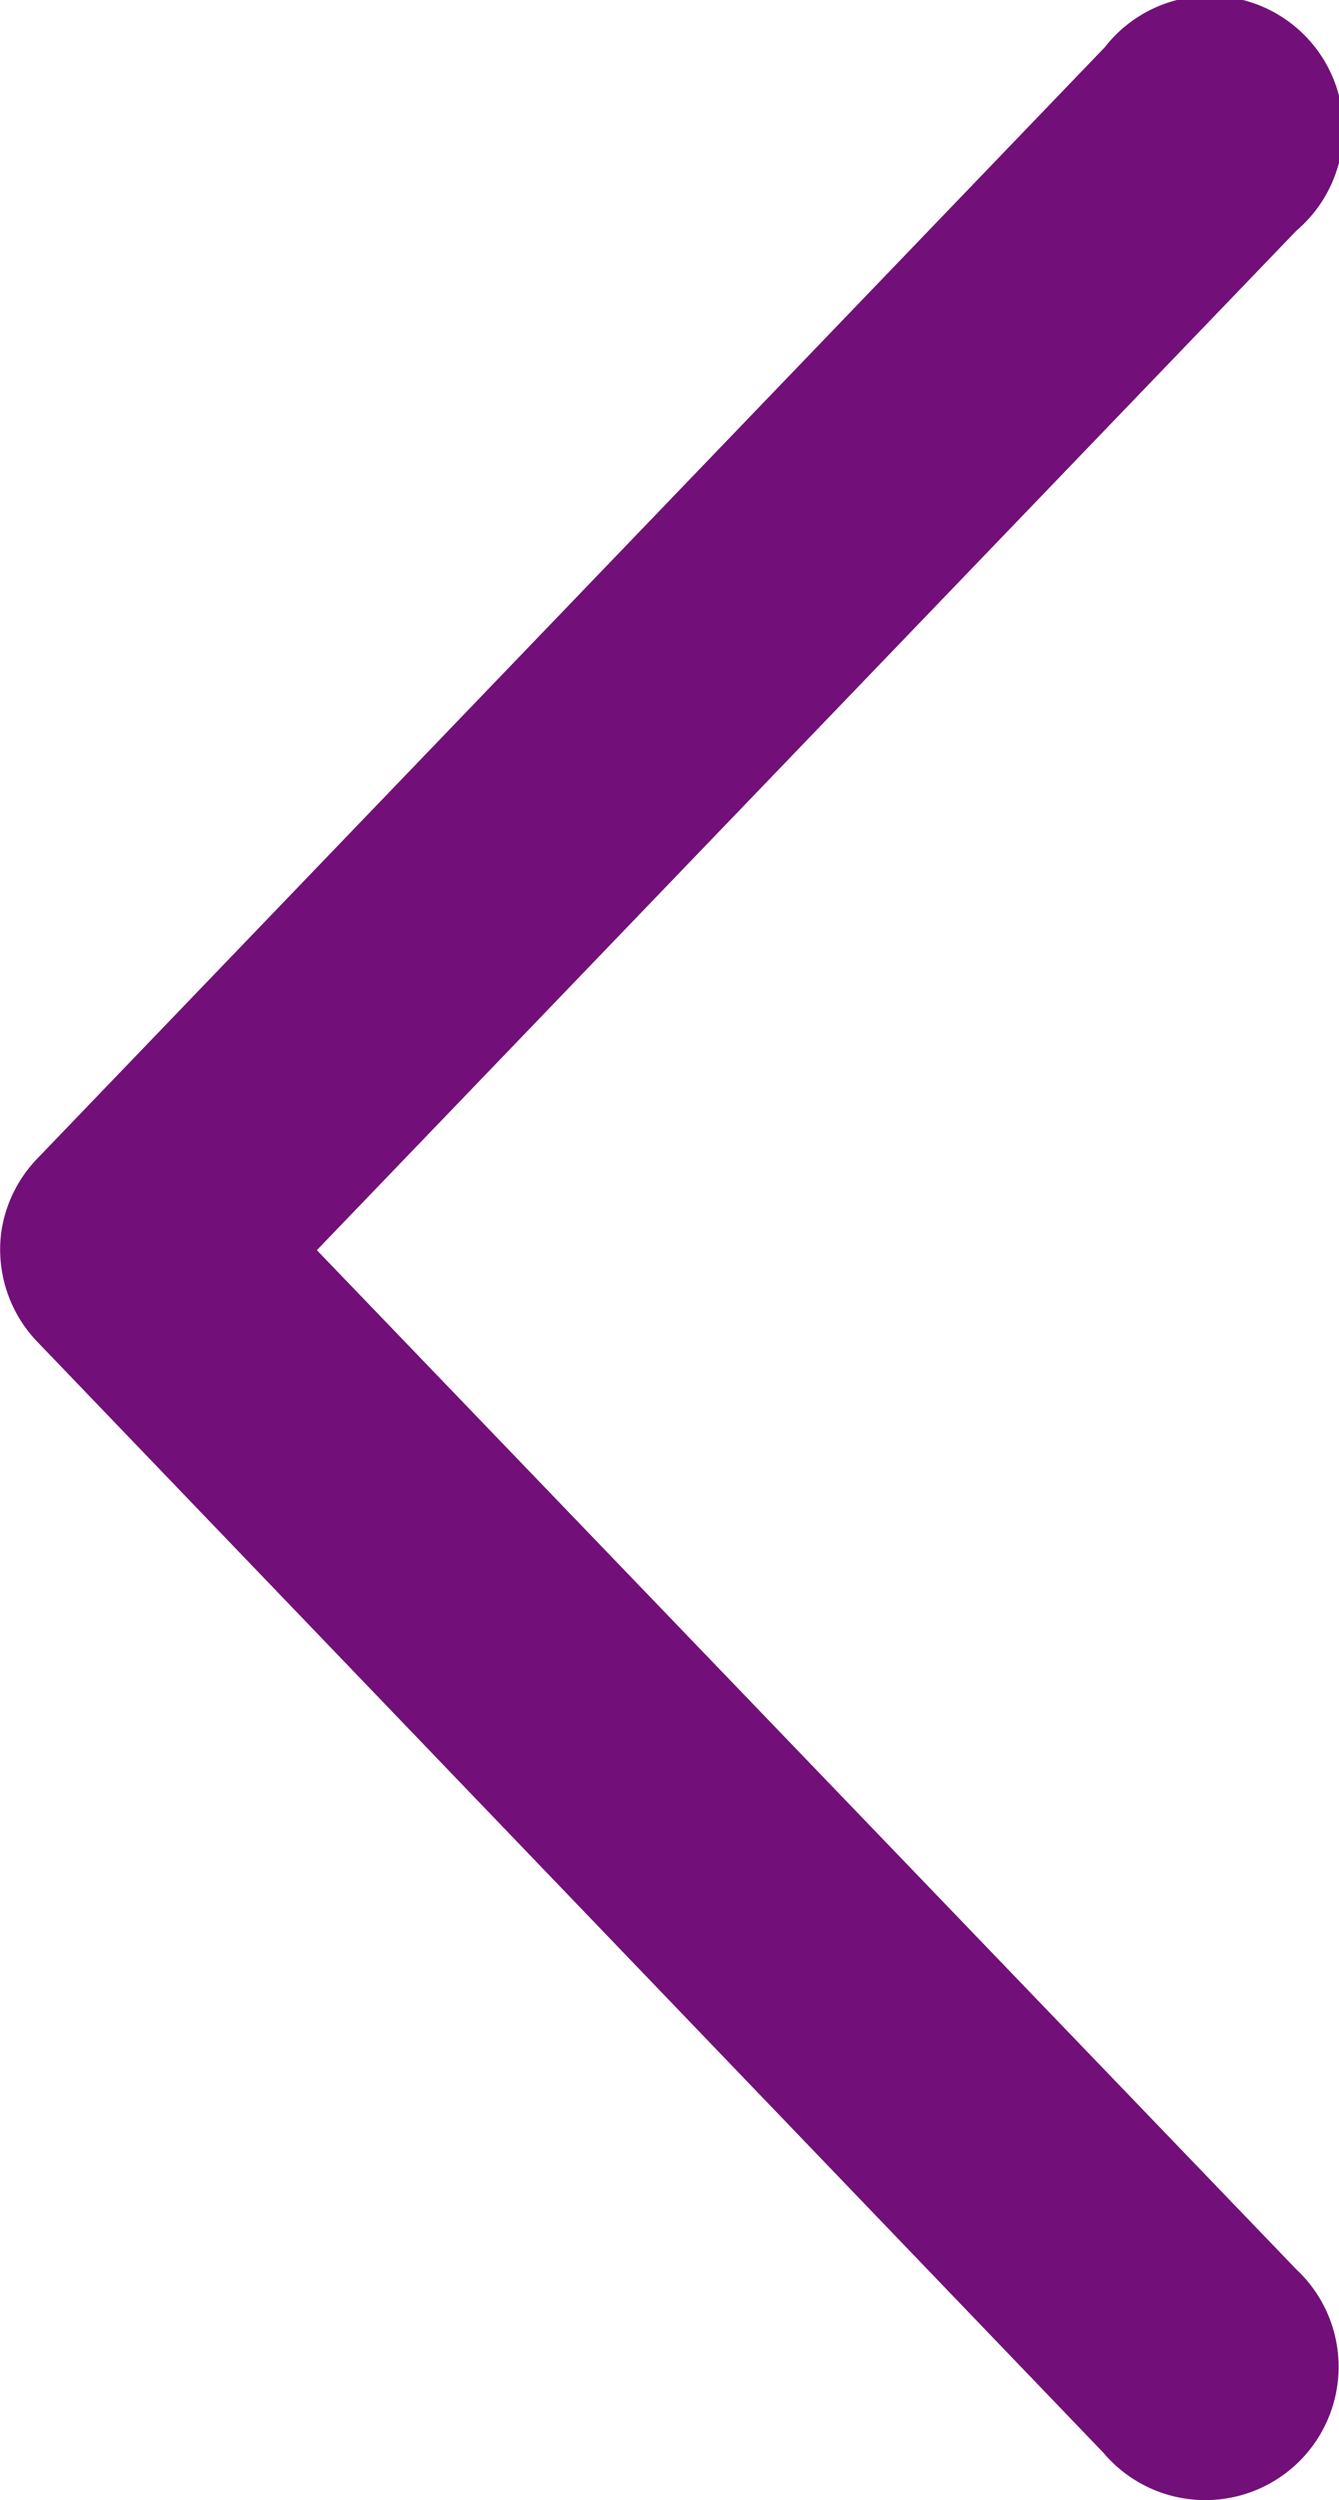 <svg xmlns="http://www.w3.org/2000/svg" width="6.288" height="11.739" viewBox="0 0 6.288 11.739">
  <path id="Path_98" data-name="Path 98" d="M5.785,6.282a.626.626,0,0,1-.346-.17L.222,1.1A.626.626,0,1,1,1.083.2L5.87,4.8,10.656.2a.626.626,0,1,1,.861.906L6.3,6.113a.626.626,0,0,1-.515.169Z" transform="translate(6.288 0) rotate(90)" fill="#720f78"/>
</svg>
